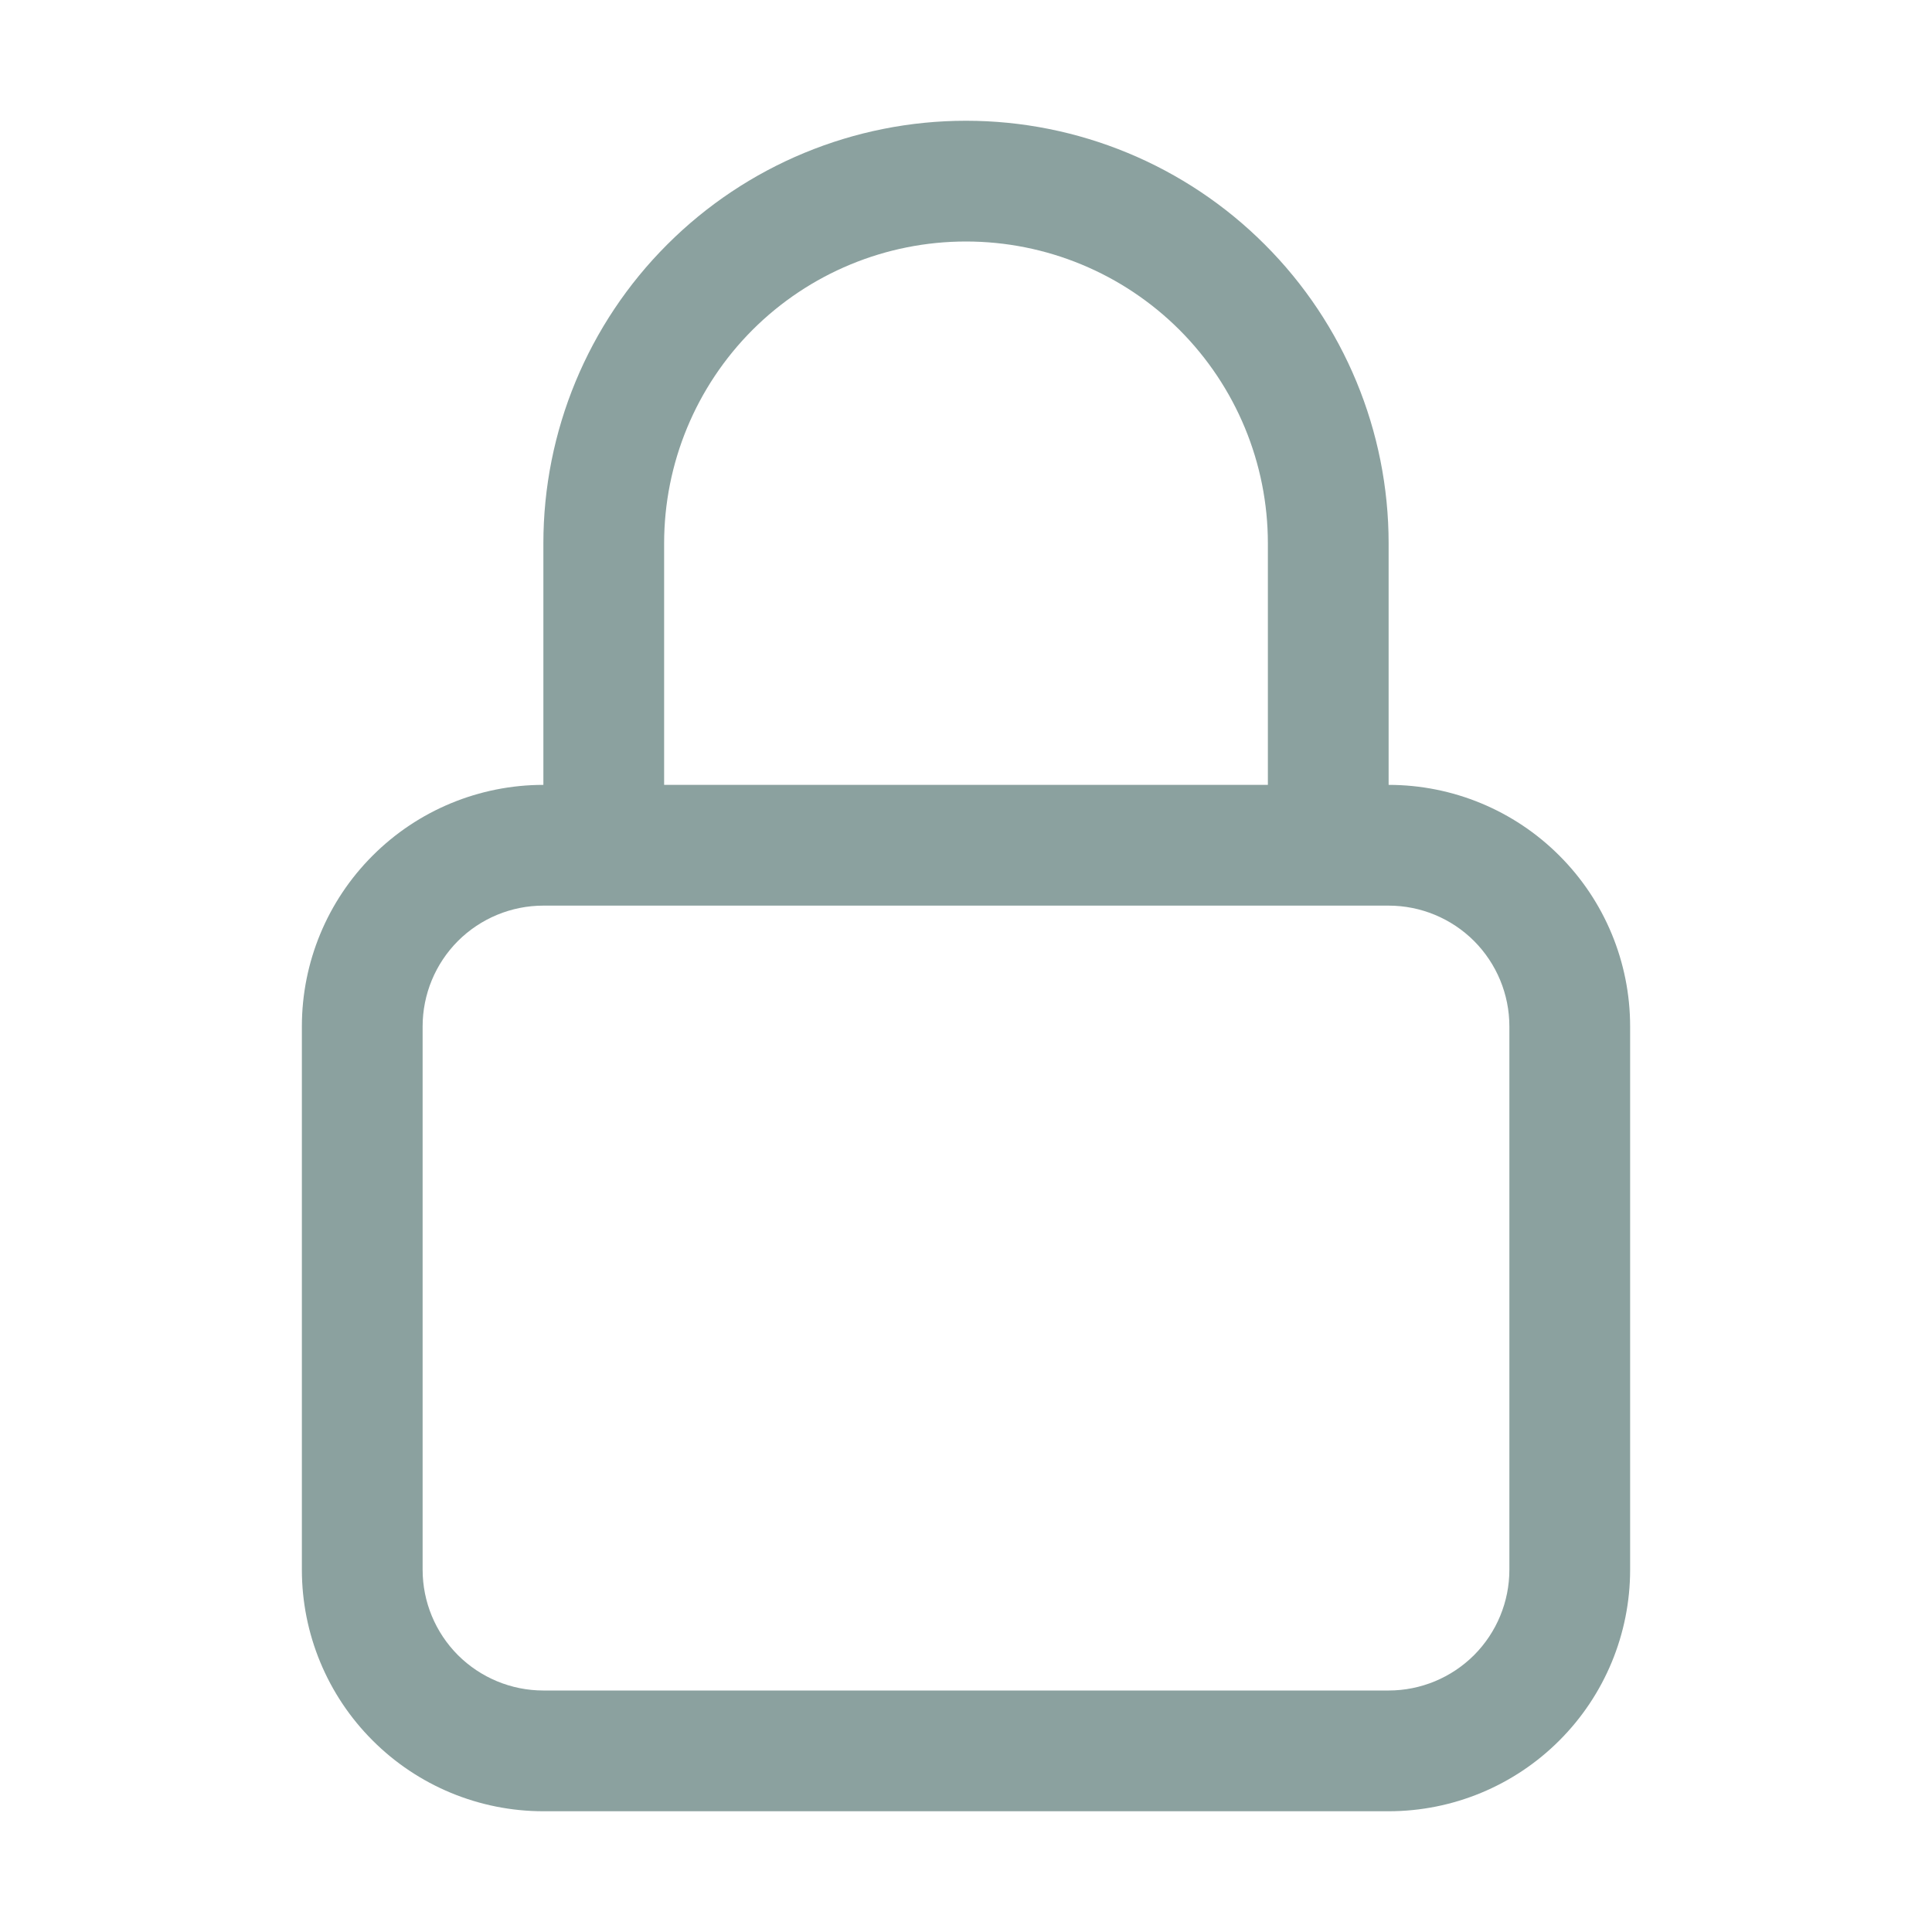 <svg width="24" height="24" viewBox="0 0 24 24" fill="none" xmlns="http://www.w3.org/2000/svg">
<path fill-rule="evenodd" clip-rule="evenodd" d="M8.288 3.038C9.272 2.053 10.608 1.5 12 1.5C13.392 1.5 14.728 2.053 15.712 3.038C16.697 4.022 17.25 5.358 17.25 6.75V9.75C18.046 9.75 18.809 10.066 19.371 10.629C19.934 11.191 20.25 11.954 20.25 12.75V19.5C20.25 20.296 19.934 21.059 19.371 21.621C18.809 22.184 18.046 22.5 17.25 22.5H6.75C5.954 22.5 5.191 22.184 4.629 21.621C4.066 21.059 3.75 20.296 3.75 19.5V12.75C3.75 11.954 4.066 11.191 4.629 10.629C5.191 10.066 5.954 9.75 6.75 9.75V6.75C6.75 5.358 7.303 4.022 8.288 3.038ZM6.75 11.25C6.352 11.25 5.971 11.408 5.689 11.689C5.408 11.971 5.25 12.352 5.25 12.75V19.5C5.25 19.898 5.408 20.279 5.689 20.561C5.971 20.842 6.352 21 6.75 21H17.25C17.648 21 18.029 20.842 18.311 20.561C18.592 20.279 18.75 19.898 18.75 19.5V12.75C18.75 12.352 18.592 11.971 18.311 11.689C18.029 11.408 17.648 11.25 17.25 11.25H6.75ZM15.75 9.75H8.25V6.75C8.25 5.755 8.645 4.802 9.348 4.098C10.052 3.395 11.005 3 12 3C12.995 3 13.948 3.395 14.652 4.098C15.355 4.802 15.75 5.755 15.75 6.75V9.75Z" fill="#8BA19F"/>
</svg>
